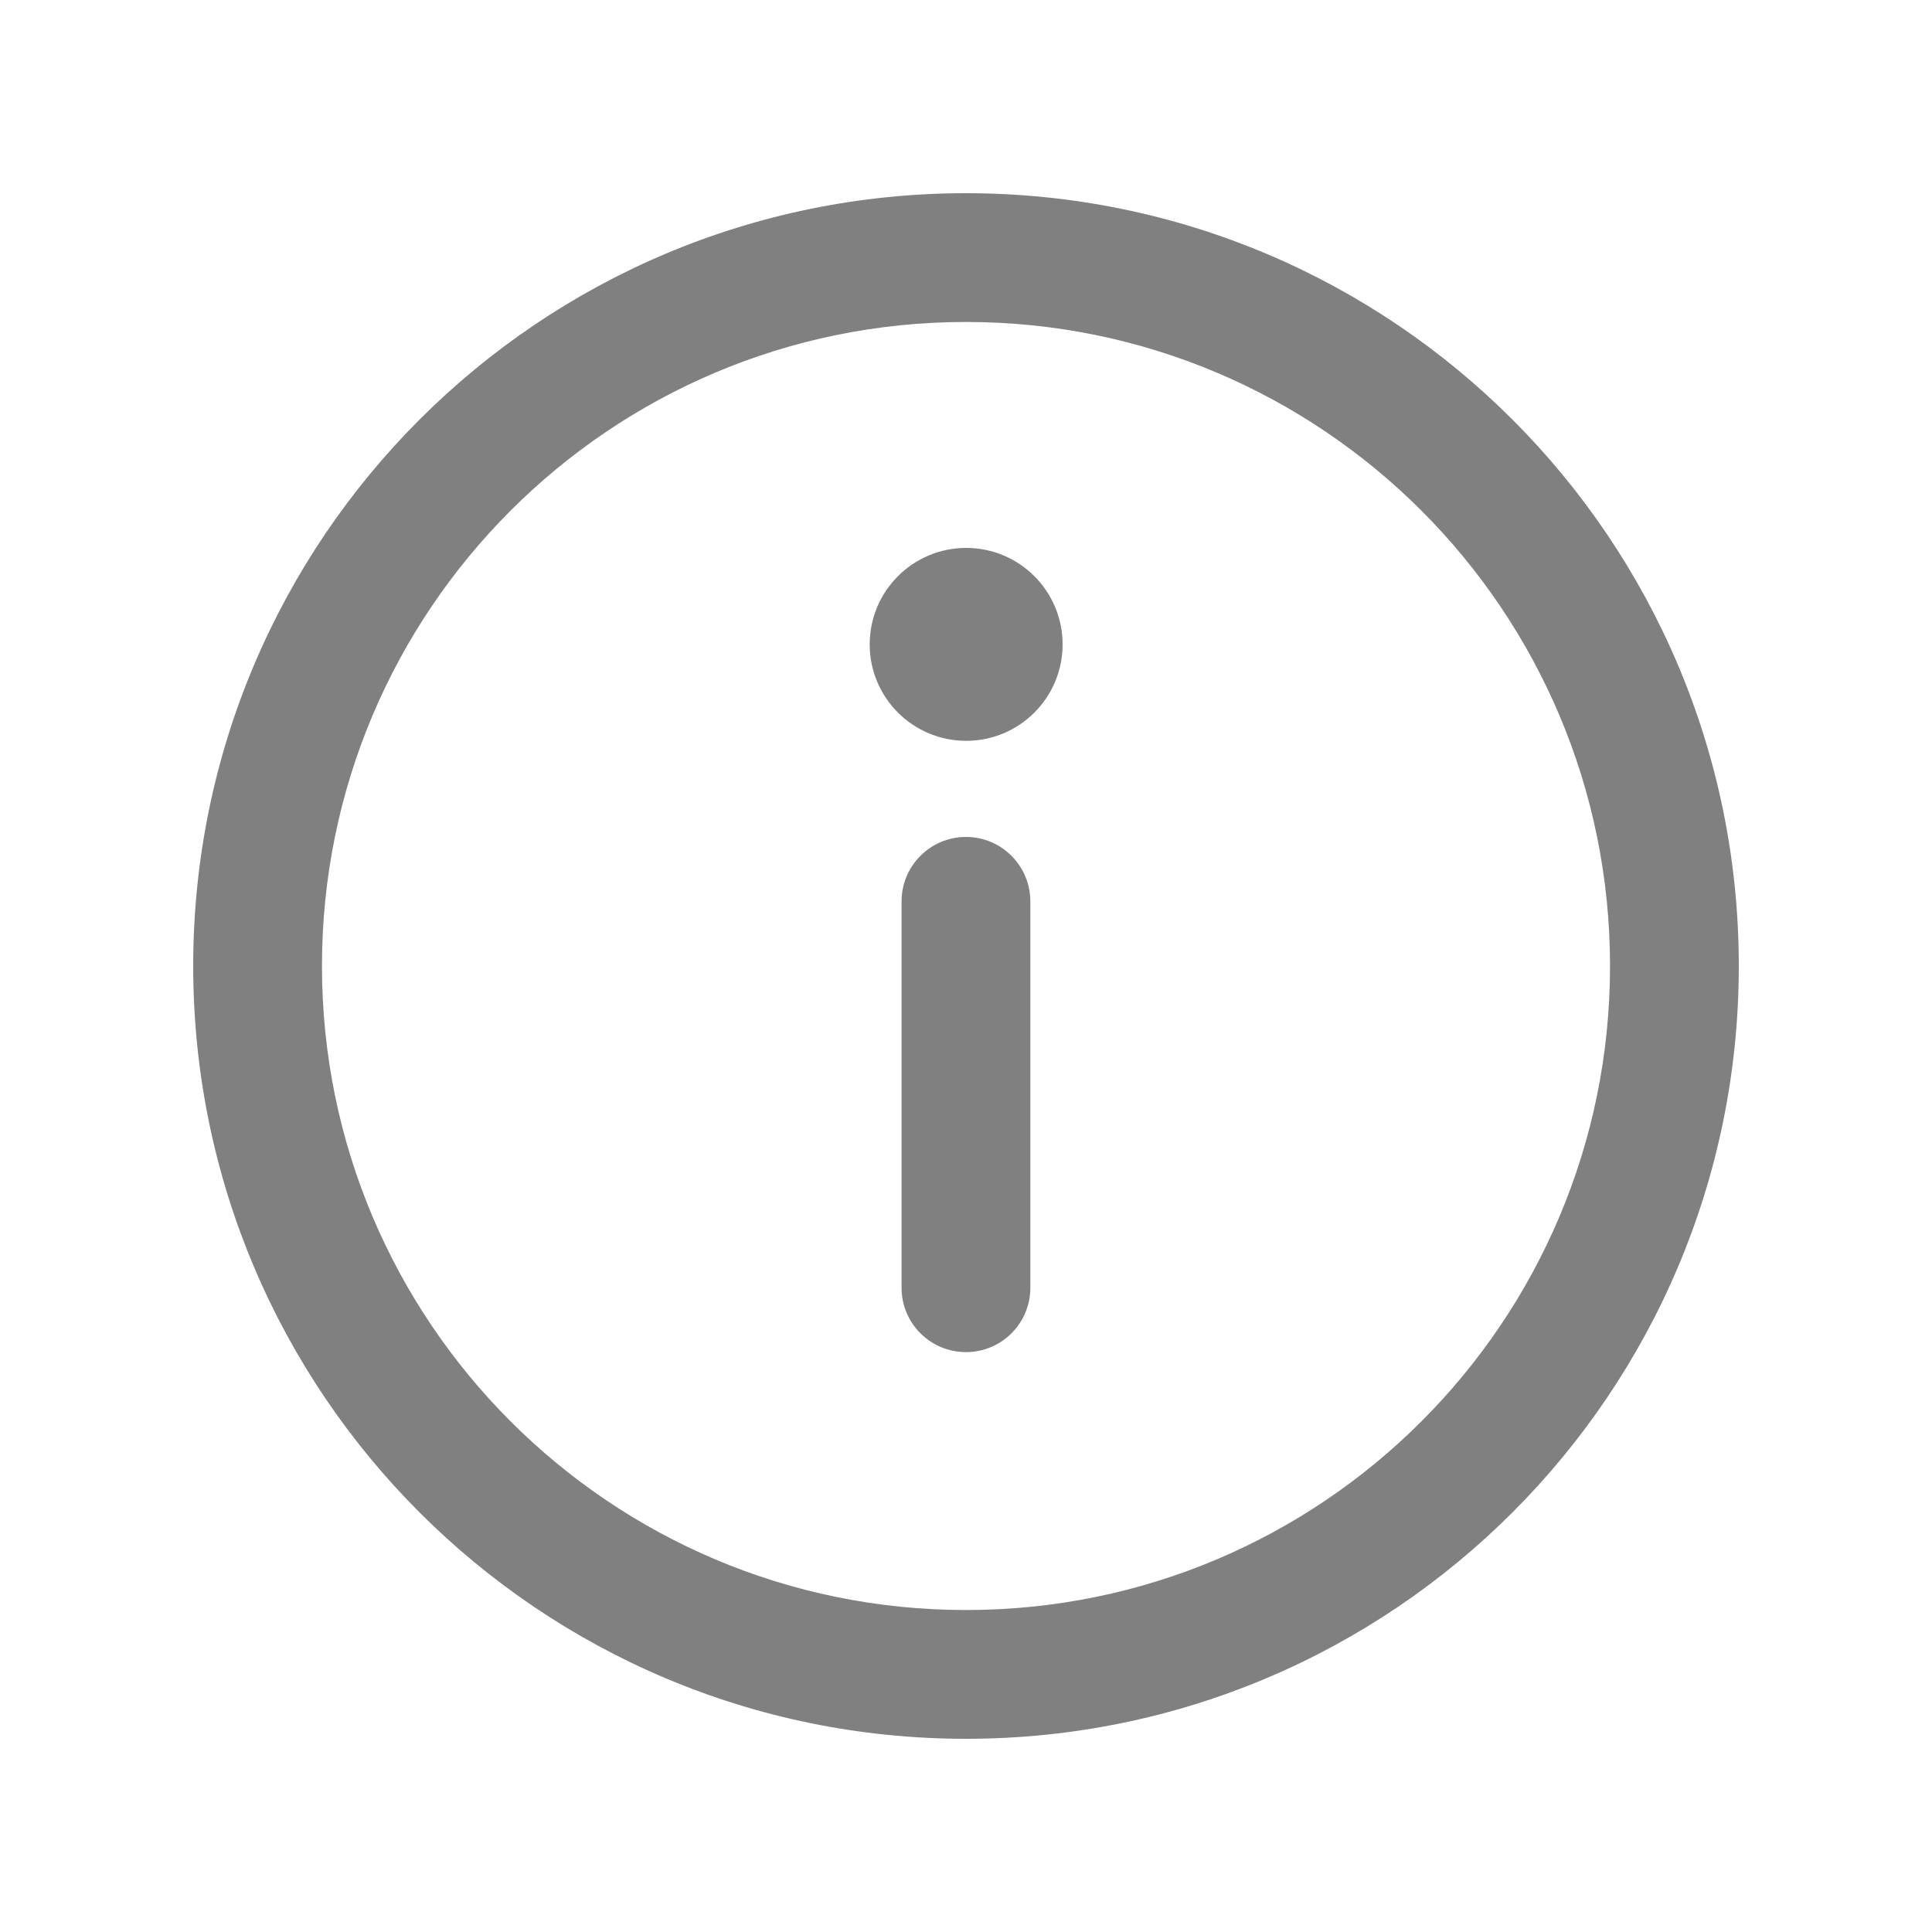 <svg width="20" height="20" viewBox="0 0 20 20" fill="none" xmlns="http://www.w3.org/2000/svg">
<path d="M10 8.664C10.368 8.664 10.666 8.963 10.666 9.331V13.331C10.666 13.699 10.368 13.997 10 13.997C9.631 13.997 9.333 13.699 9.333 13.331V9.331C9.333 8.963 9.631 8.664 10 8.664Z" fill="#808080"/>
<path d="M10.002 7.669C10.553 7.669 11 7.222 11 6.671C11 6.119 10.553 5.672 10.002 5.672C9.45 5.672 9.003 6.119 9.003 6.671C9.003 7.222 9.45 7.669 10.002 7.669Z" fill="#808080"/>
<path d="M2 10C2 5.582 5.582 2 10 2C14.418 2 18 5.582 18 10C18 14.418 14.418 18 10 18C5.582 18 2 14.418 2 10ZM10 3.333C6.318 3.333 3.333 6.318 3.333 10C3.333 13.682 6.318 16.667 10 16.667C13.682 16.667 16.667 13.682 16.667 10C16.667 6.318 13.682 3.333 10 3.333Z" fill="#808080"/>
</svg>
